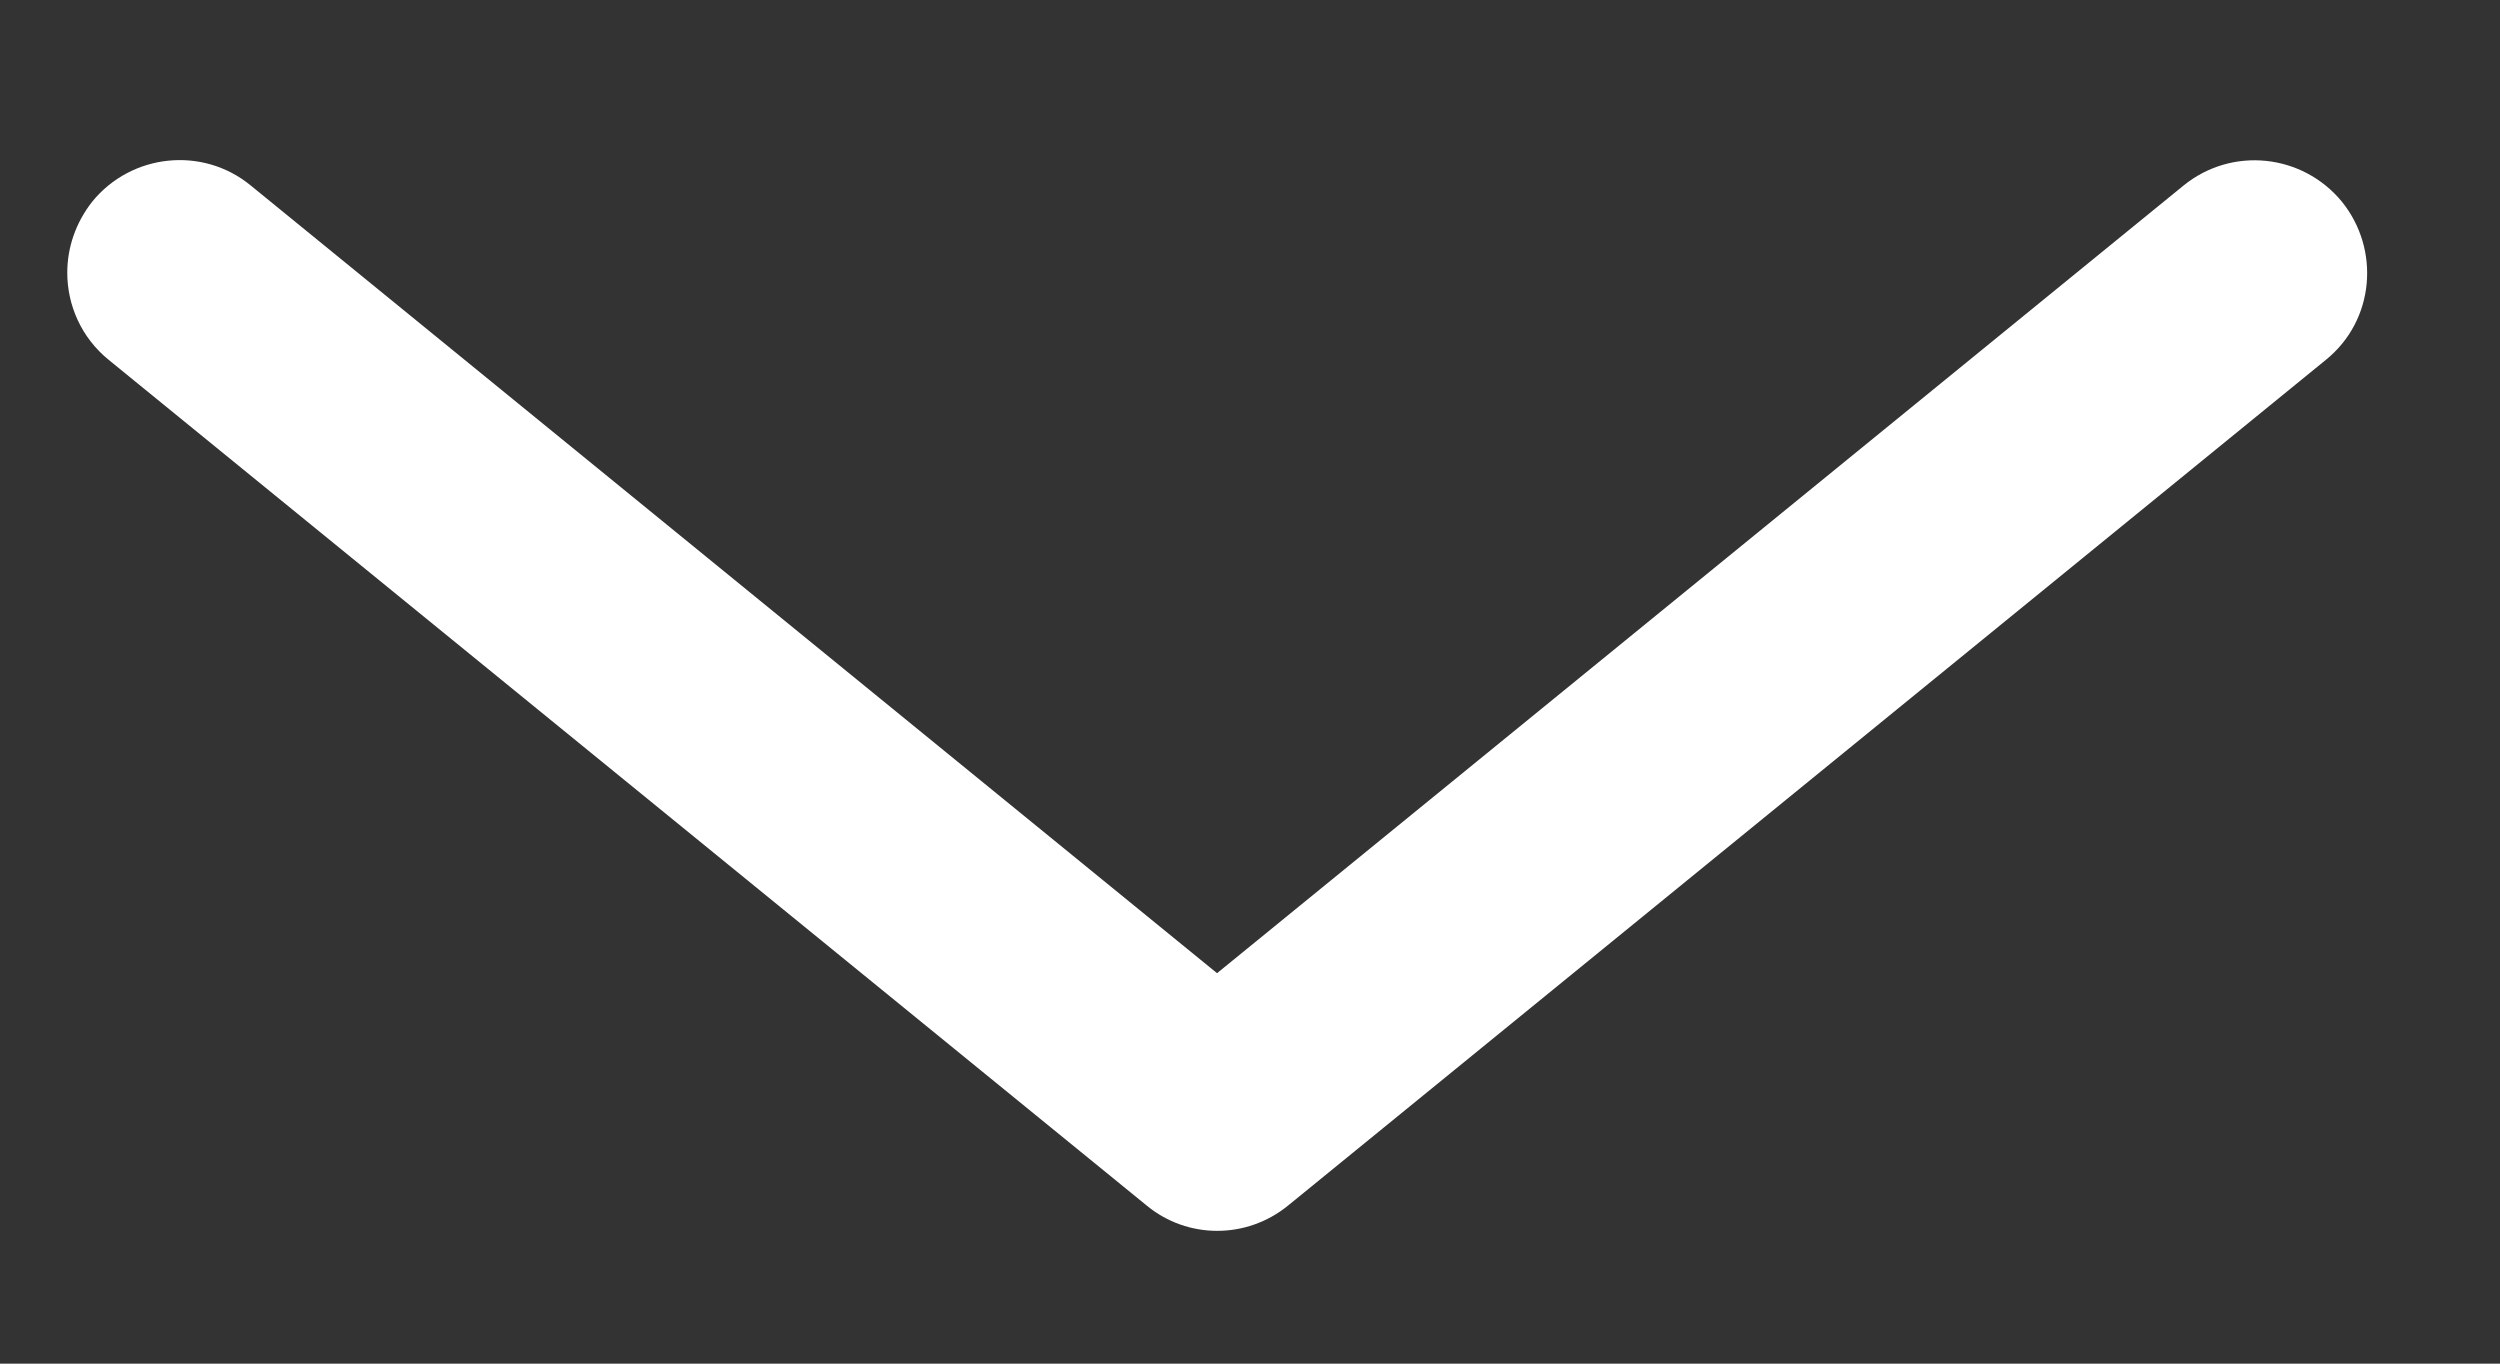 <svg width="11" height="6" viewBox="0 0 11 6" fill="none" xmlns="http://www.w3.org/2000/svg">
<rect x="0" y="0" width="11" height="6" fill="#333333" stroke="none"/>
<g clip-path="url(#clip0_144_3)">
<path fill-rule="evenodd" clip-rule="evenodd" d="M0.296 1.2C0.296 1.089 0.333 0.98 0.406 0.887C0.578 0.676 0.891 0.642 1.103 0.816L5.355 4.282L9.608 0.816C9.82 0.644 10.13 0.676 10.304 0.887C10.474 1.097 10.449 1.41 10.233 1.584L5.668 5.304C5.486 5.453 5.225 5.453 5.045 5.304L0.479 1.584C0.357 1.485 0.296 1.342 0.296 1.2Z" fill="white"/>
</g>
<defs>
<clipPath id="clip0_144_3">
<rect width="11" height="6" fill="white"/>
</clipPath>
</defs>
</svg>
